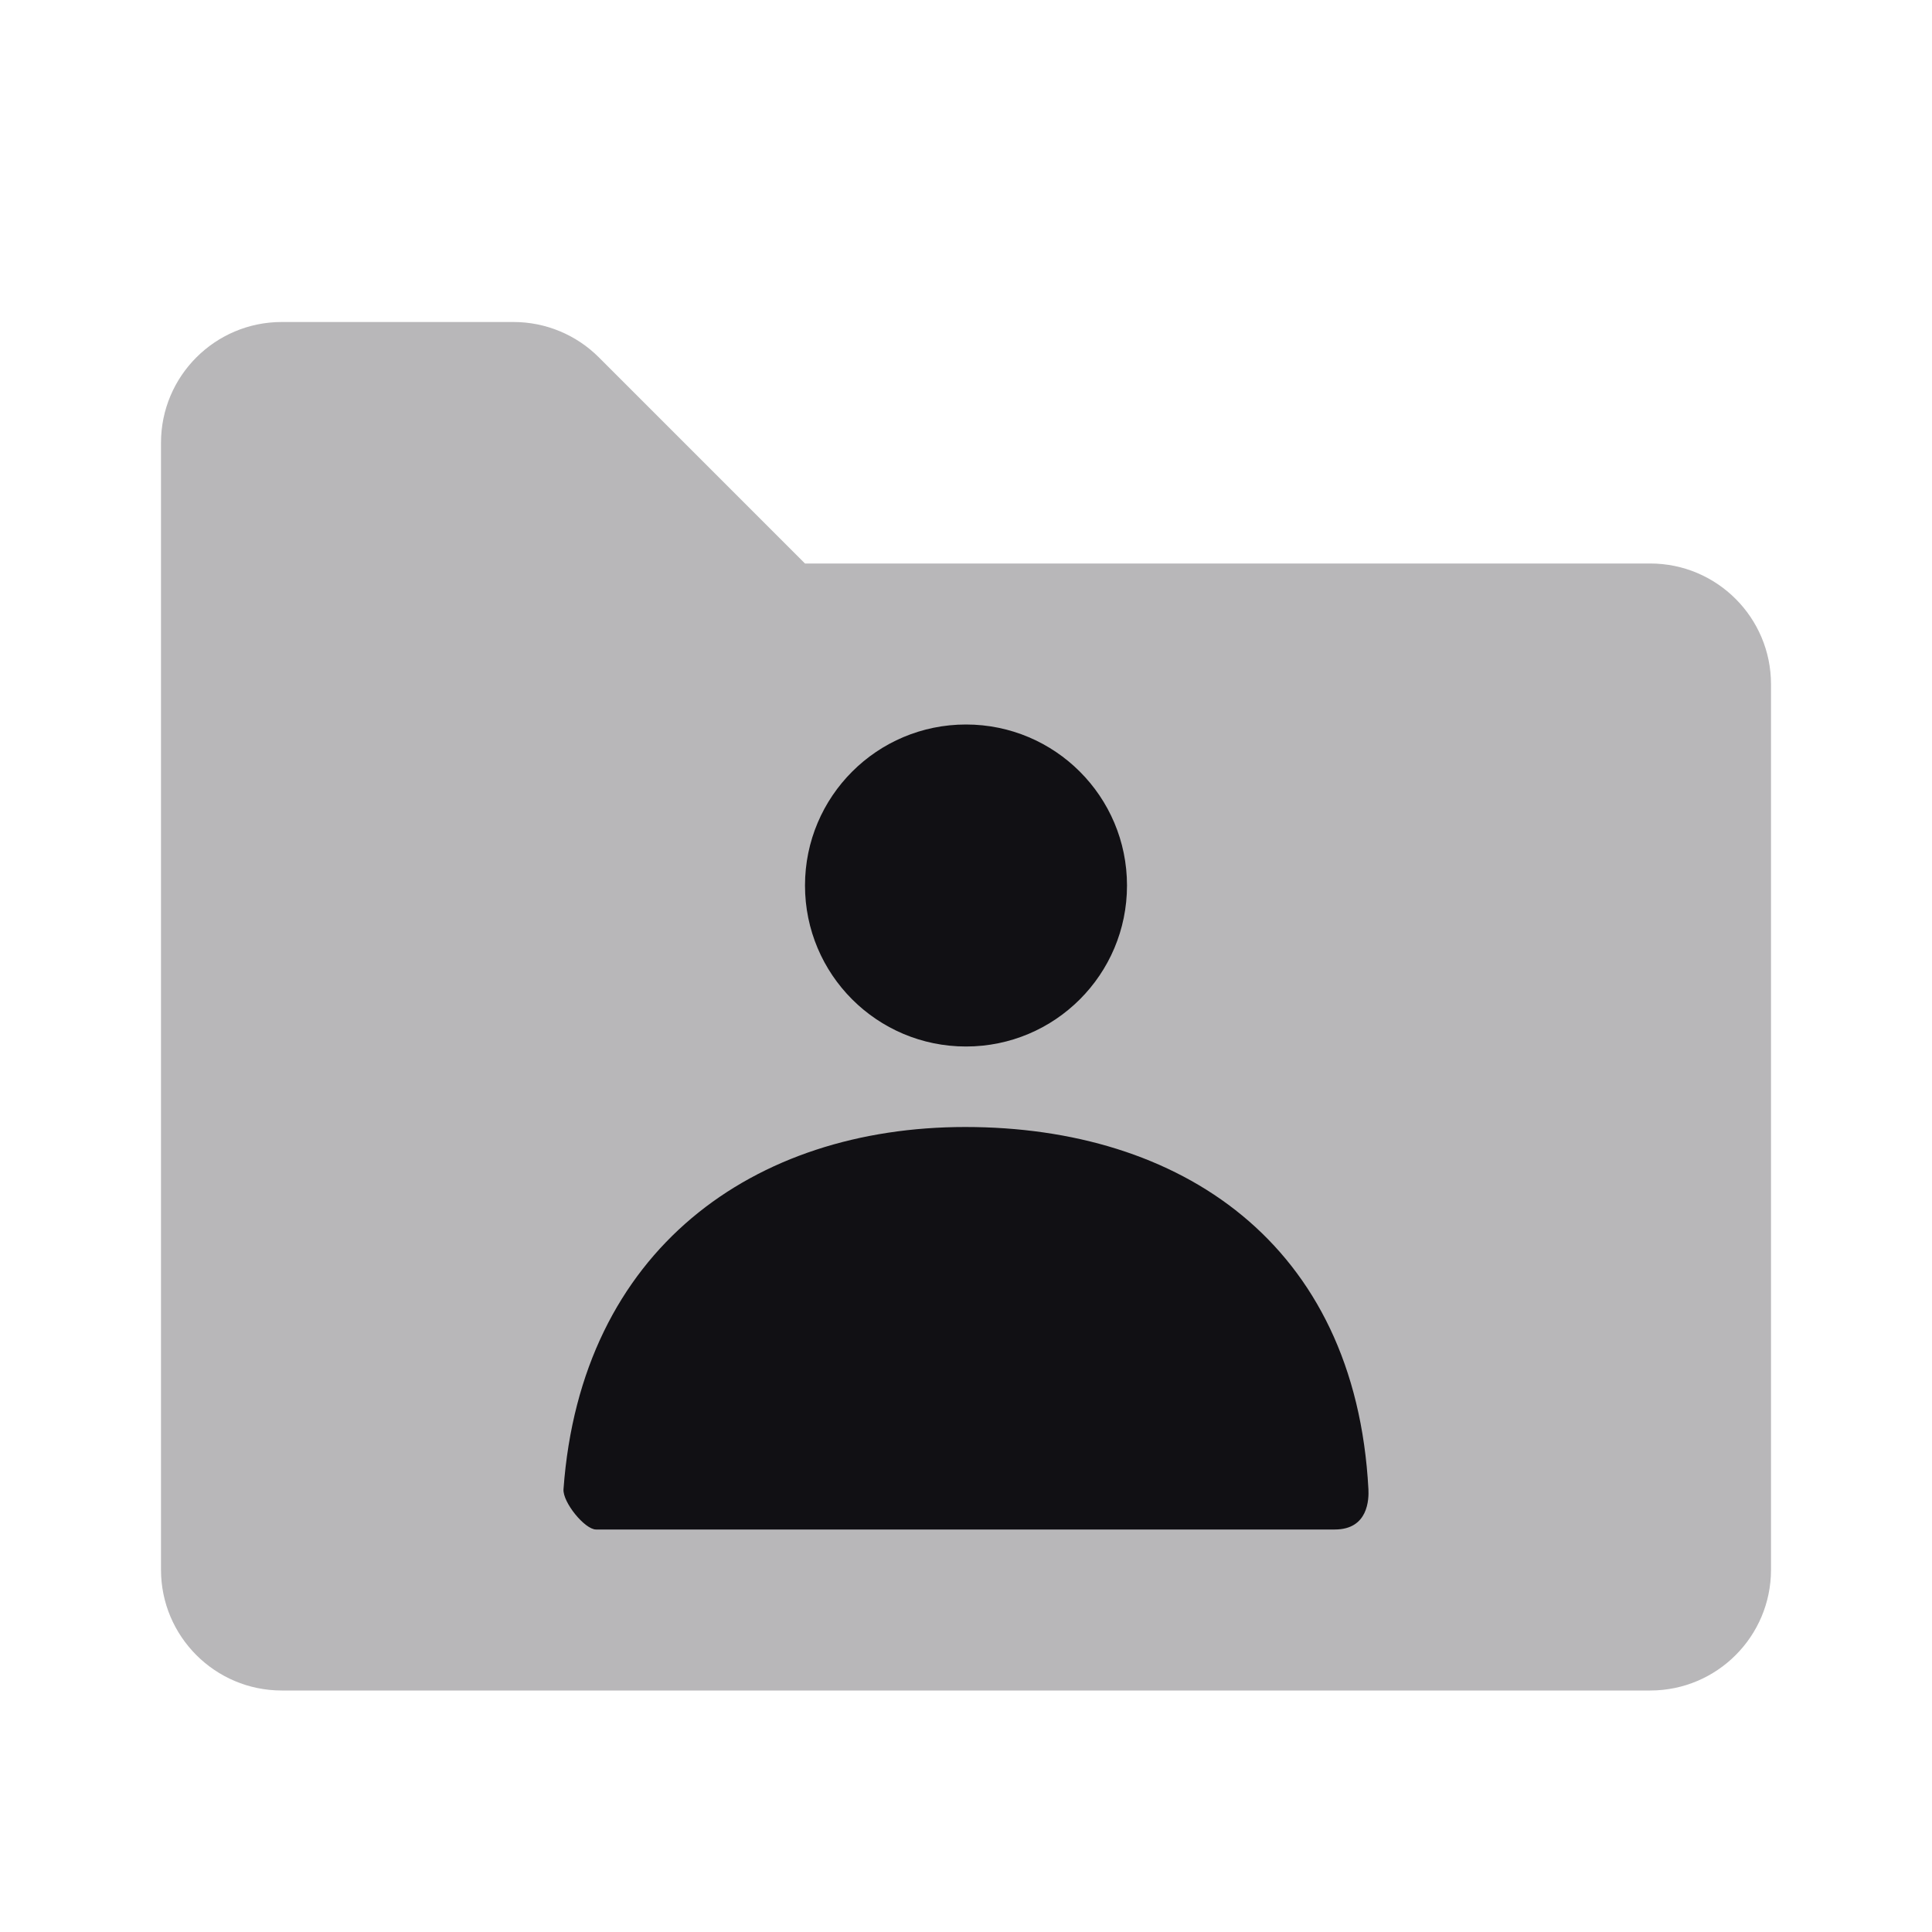<svg width="24" height="24" viewBox="0 0 24 24" fill="none" xmlns="http://www.w3.org/2000/svg">
<g id="Property 2=User-folder">
<path id="Combined Shape" opacity="0.3" fill-rule="evenodd" clip-rule="evenodd" d="M2 19.5C2 20.328 2.672 21 3.5 21H20.5C21.328 21 22 20.328 22 19.5V8.5C22 7.672 21.328 7 20.5 7H10L7.439 4.439C7.158 4.158 6.777 4 6.379 4H3.5C2.672 4 2 4.672 2 5.5V19.5Z" fill="#111014"/>
<path id="Mask" fill-rule="evenodd" clip-rule="evenodd" d="M12 13C10.895 13 10 12.105 10 11C10 9.895 10.895 9 12 9C13.105 9 14 9.895 14 11C14 12.105 13.105 13 12 13Z" fill="#111014"/>
<path id="Mask Copy" fill-rule="evenodd" clip-rule="evenodd" d="M7 18.5C7.216 15.517 9.368 14 11.991 14C14.651 14 16.836 15.433 16.999 18.5C17.005 18.622 16.999 19 16.581 19C14.523 19 11.464 19 7.404 19C7.265 19 6.989 18.662 7 18.5Z" fill="#111014"/>
</g>
</svg>
